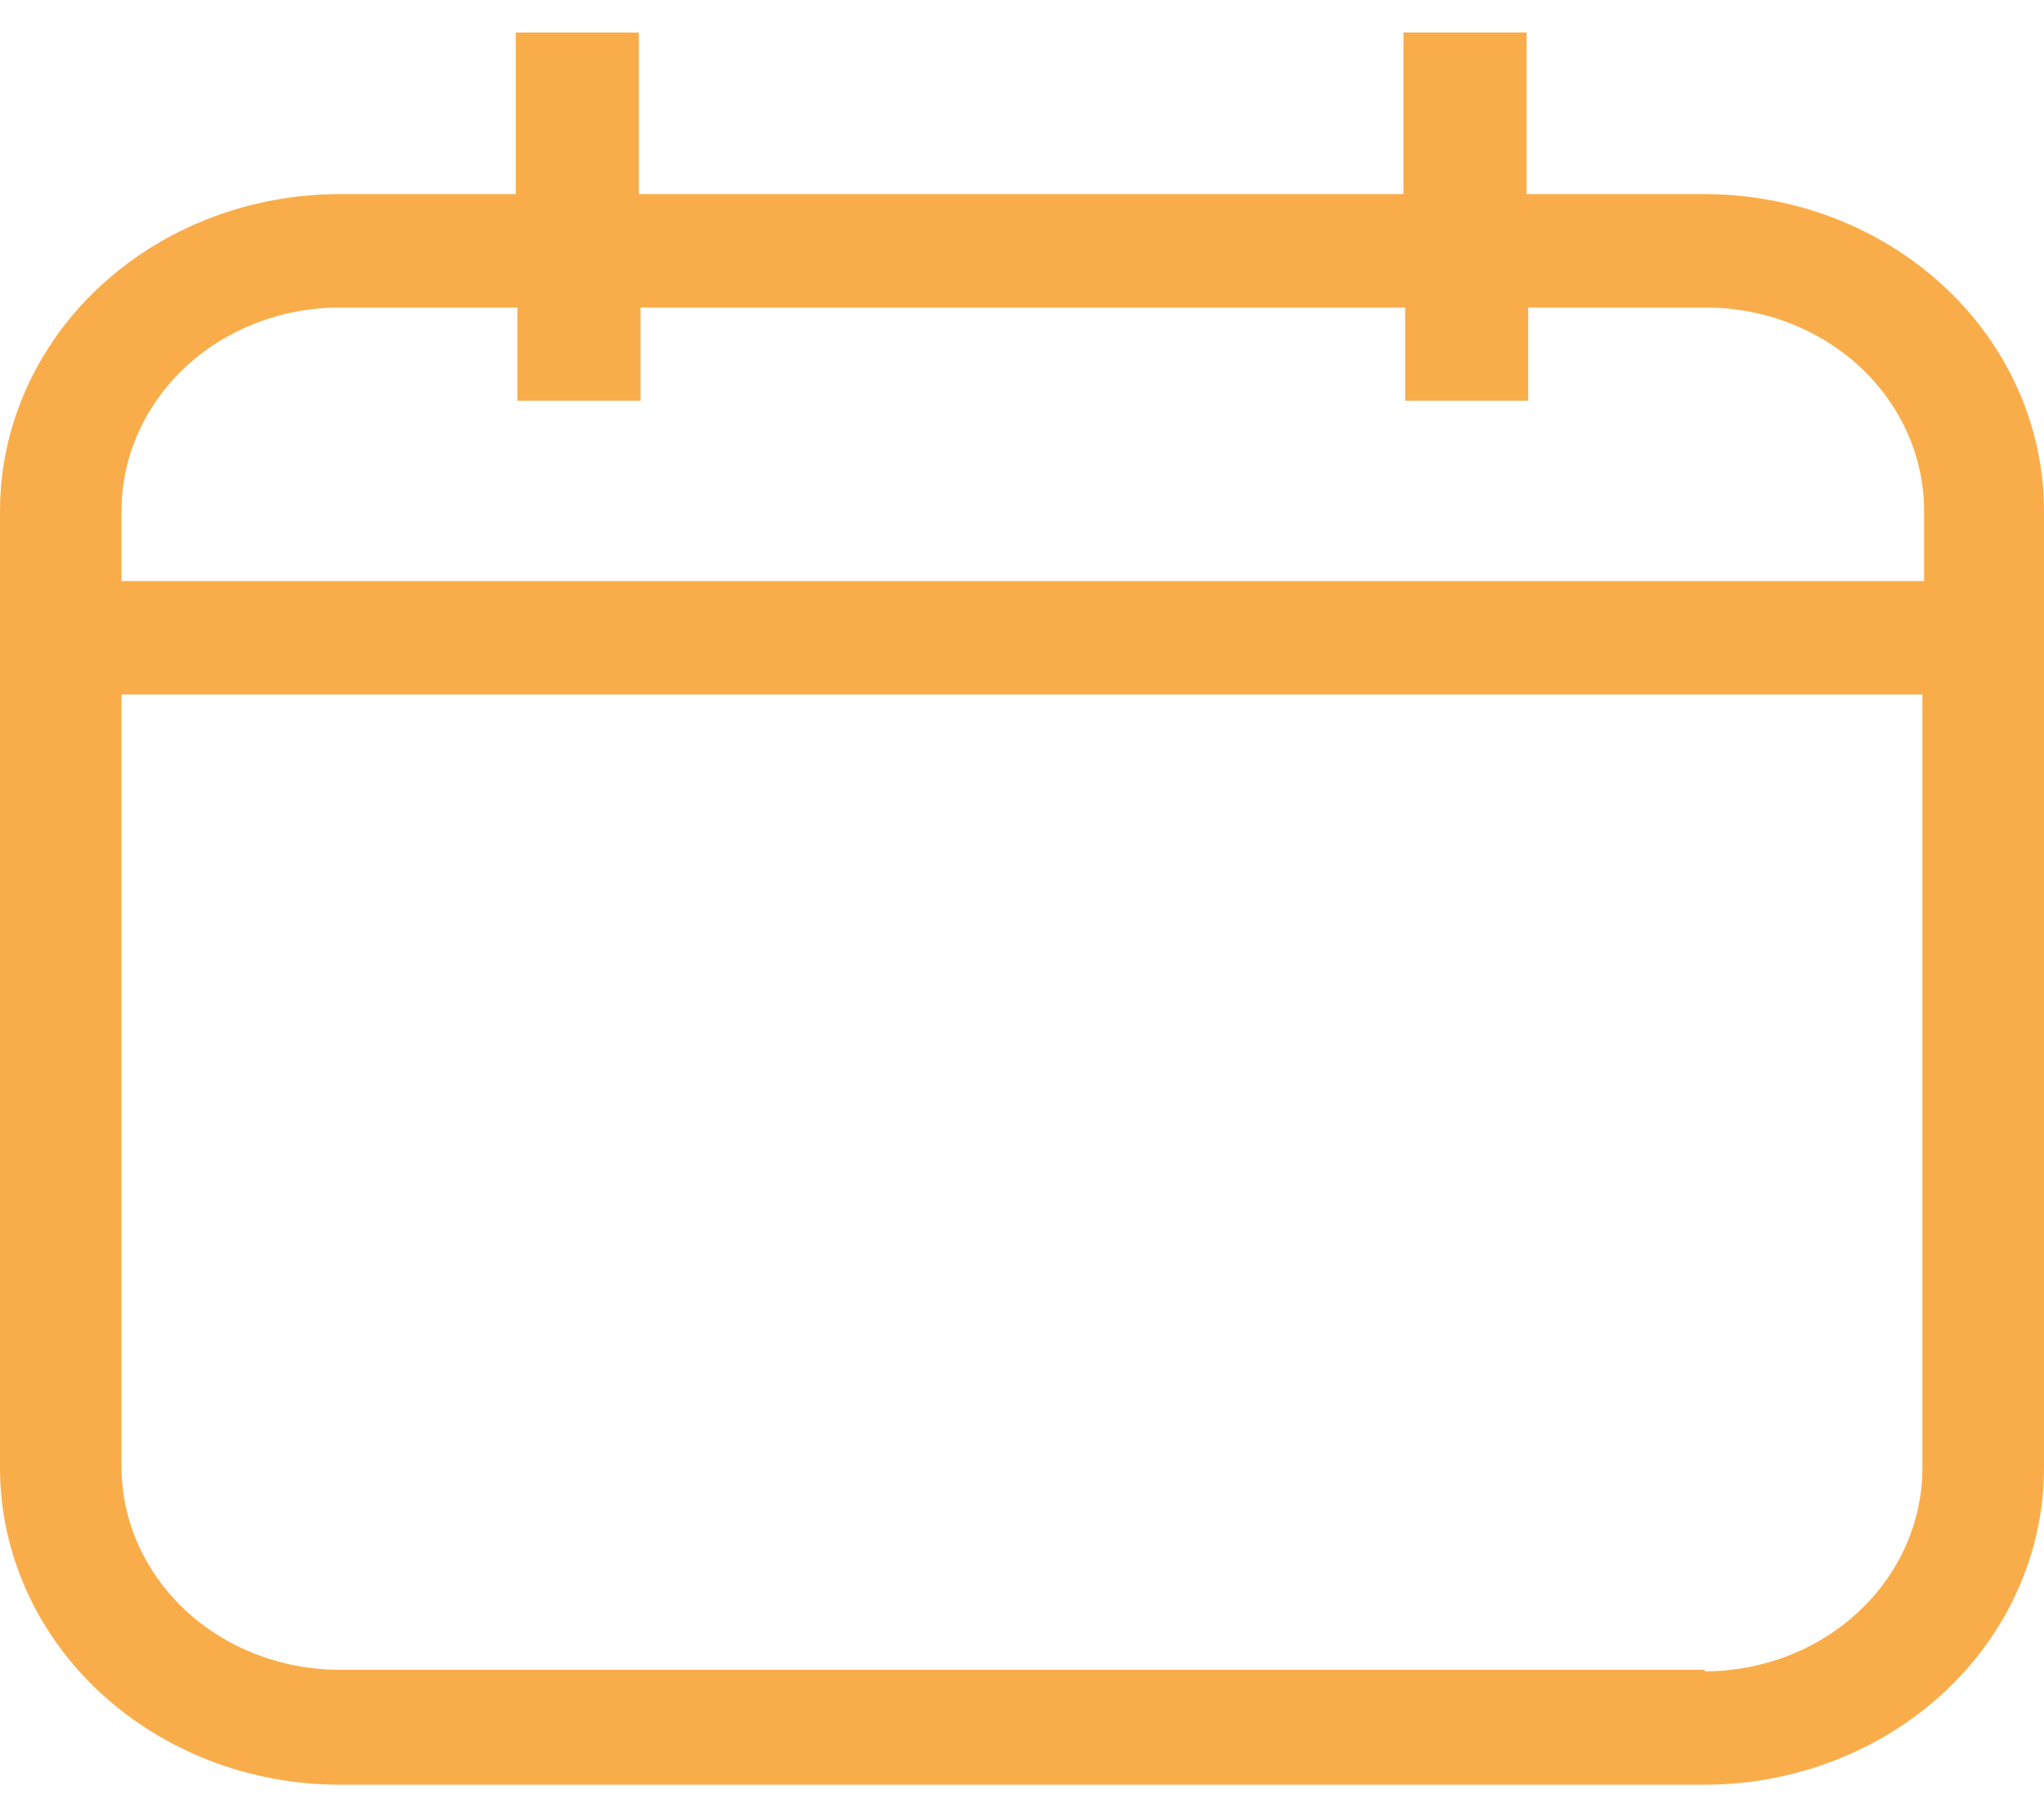 <svg width="18" height="16" viewBox="0 0 18 16" fill="none" xmlns="http://www.w3.org/2000/svg">
<path d="M2.987 15.714H15.013C15.805 15.713 16.564 15.419 17.124 14.897C17.684 14.375 17.999 13.667 18 12.928V4.495C17.999 3.757 17.684 3.048 17.124 2.526C16.564 2.004 15.805 1.71 15.013 1.709H13.444V0.286H12.359V1.709H5.626V0.286H4.542V1.709H2.987C2.195 1.71 1.436 2.004 0.876 2.526C0.316 3.048 0.001 3.757 0 4.495V12.928C0.001 13.667 0.316 14.375 0.876 14.897C1.436 15.419 2.195 15.713 2.987 15.714ZM15.009 14.702H2.987C2.479 14.701 1.992 14.513 1.633 14.178C1.273 13.843 1.071 13.389 1.07 12.915V6.115H16.929V12.928C16.928 13.402 16.726 13.856 16.367 14.191C16.008 14.527 15.521 14.715 15.013 14.716L15.009 14.702ZM2.987 2.708H4.556V3.528H5.641V2.708H12.374V3.528H13.458V2.708H15.028C15.536 2.709 16.023 2.898 16.382 3.233C16.741 3.568 16.943 4.022 16.944 4.496V5.116H1.07V4.499C1.07 4.025 1.272 3.57 1.631 3.234C1.99 2.898 2.478 2.709 2.987 2.708Z" fill="#F9AD4A"/>
</svg>

